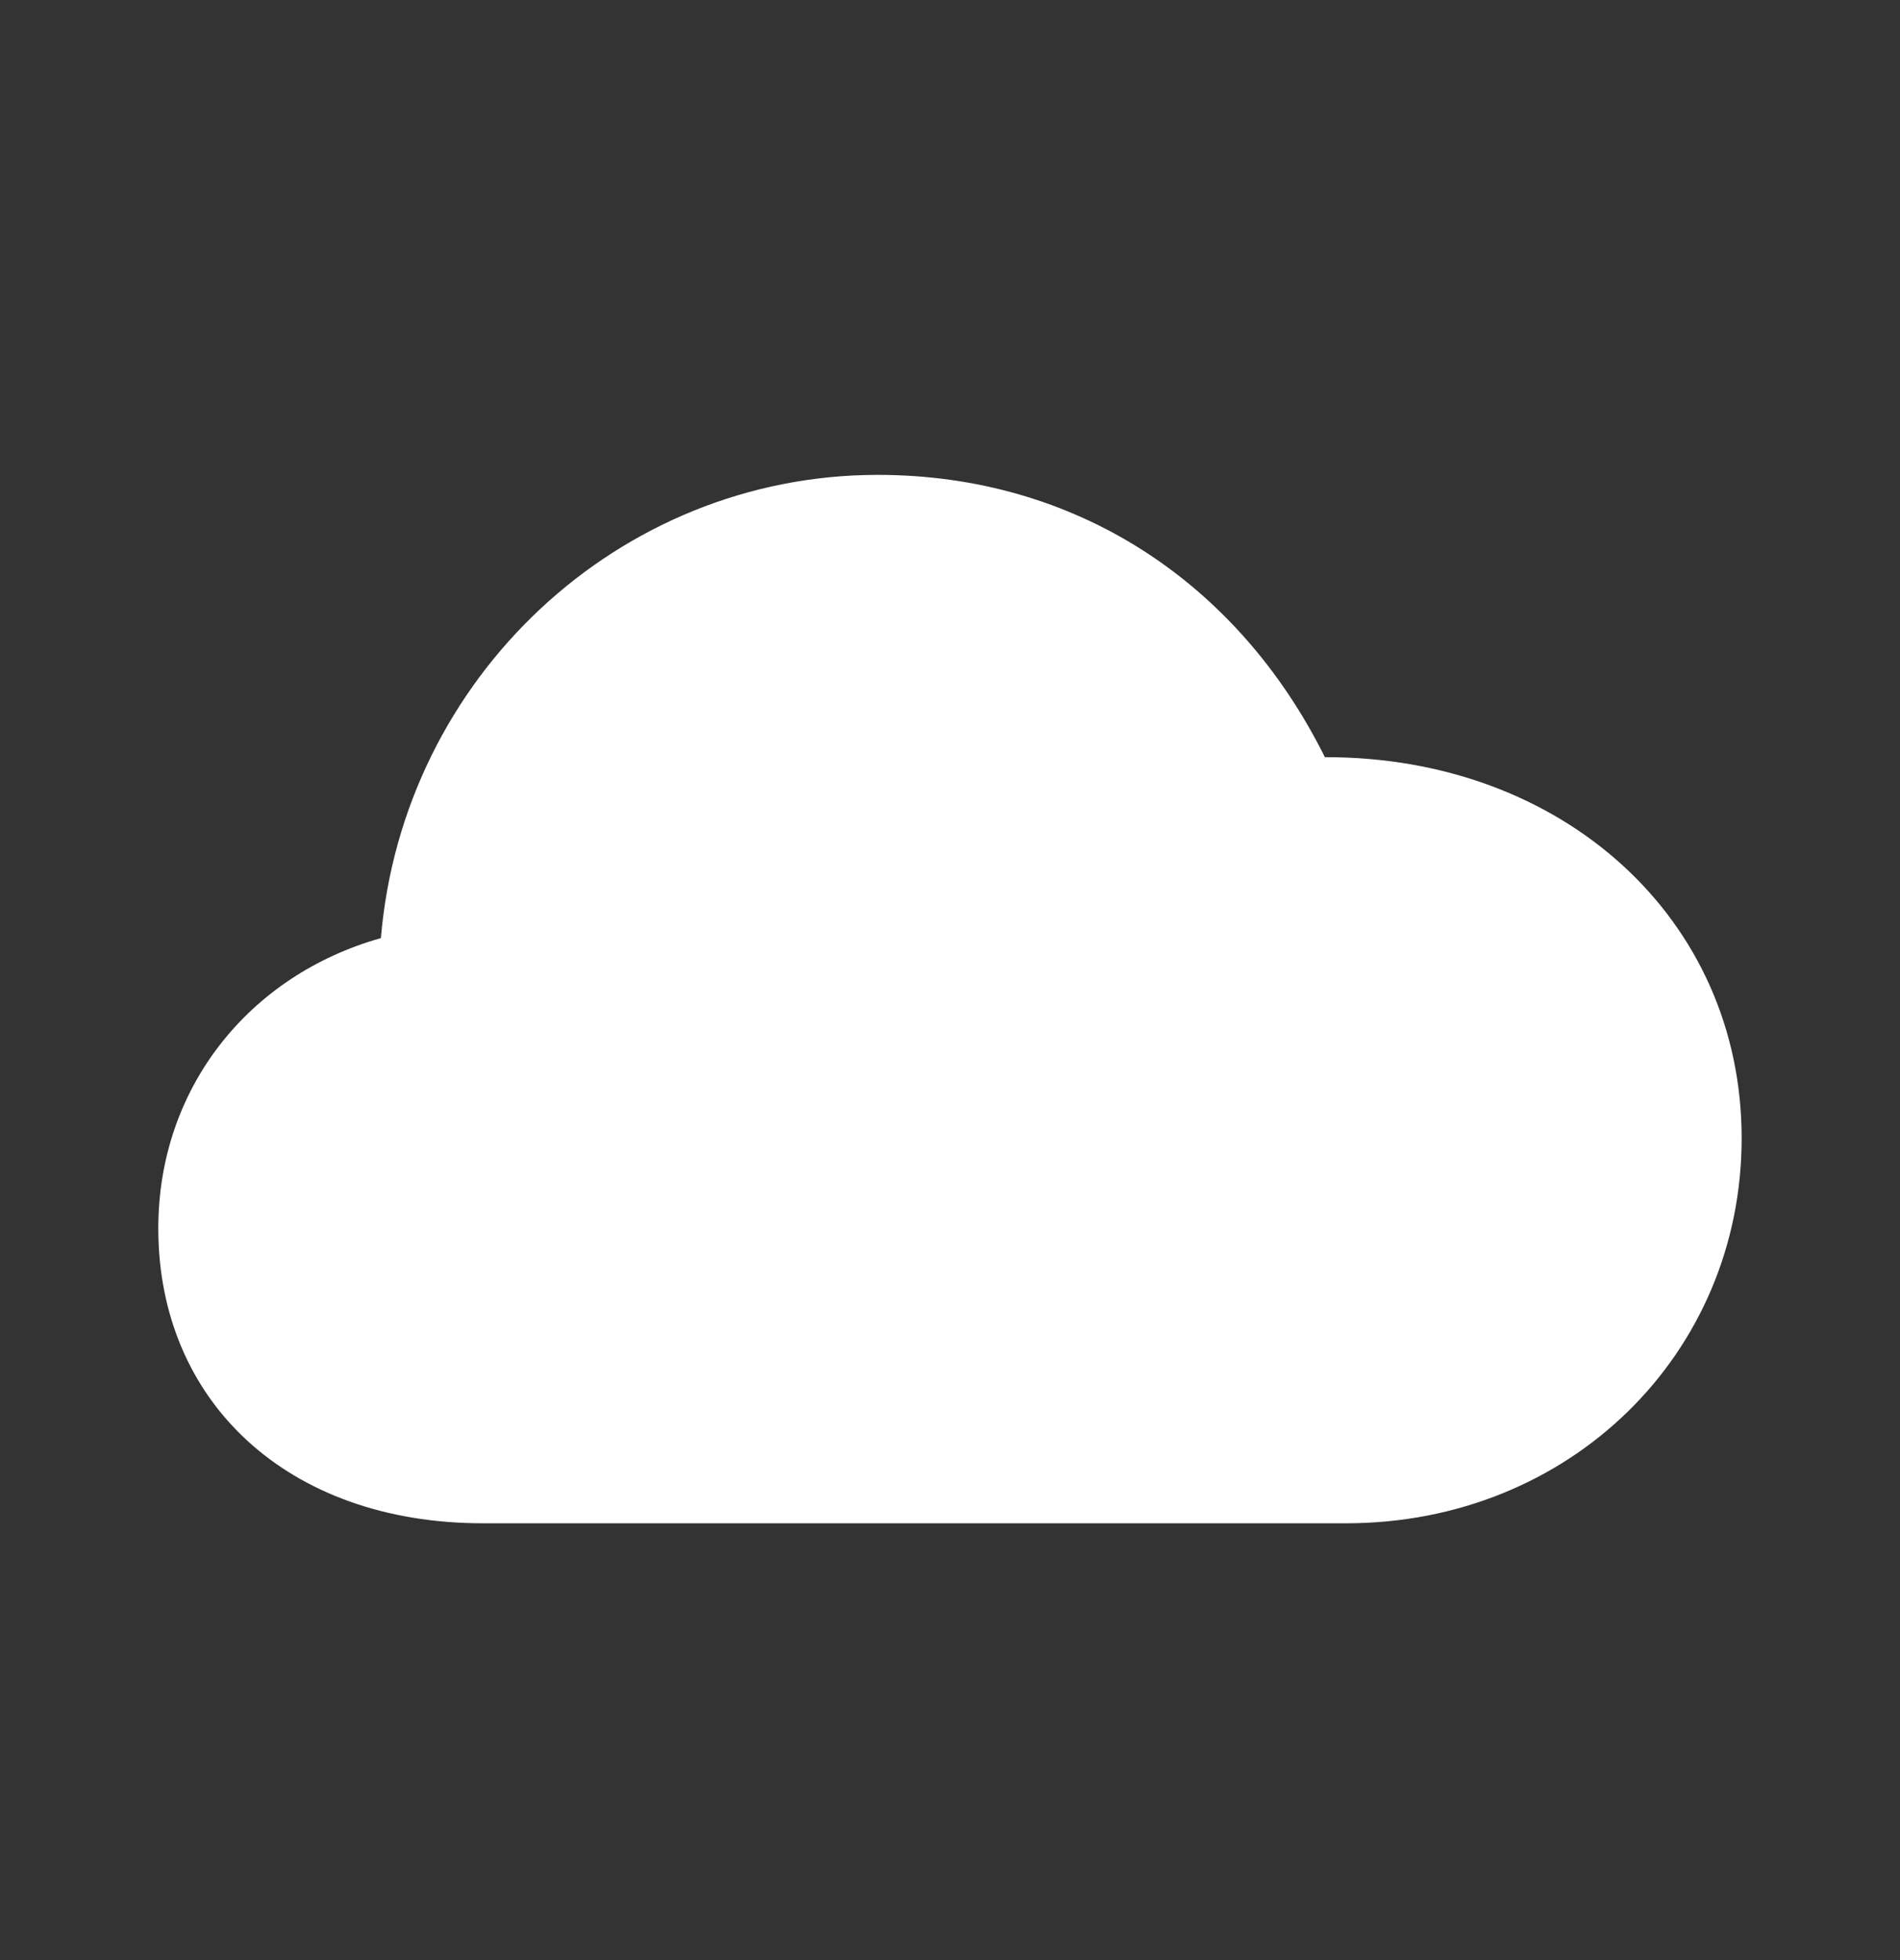 <svg width="32" height="33" viewBox="0 0 32 33" fill="none" xmlns="http://www.w3.org/2000/svg">
<rect x="0" y="0" width="32" height="33" fill="#333333" stroke="none"/>
<g clip-path="url(#clip0_344_1763)">
<path d="M8.133 25.646H22.672C26.432 25.646 29.333 22.801 29.333 19.163C29.333 15.47 26.32 12.737 22.314 12.748C20.842 9.791 18.108 7.995 14.783 7.995C10.421 7.995 6.783 11.409 6.415 15.794C4.195 16.419 2.666 18.315 2.666 20.681C2.666 23.593 4.842 25.646 8.133 25.646Z" fill="white"/>
</g>
<defs>
<clipPath id="clip0_344_1763">
<rect y="0.82" width="32" height="32" rx="5" fill="white"/>
</clipPath>
</defs>
</svg>
